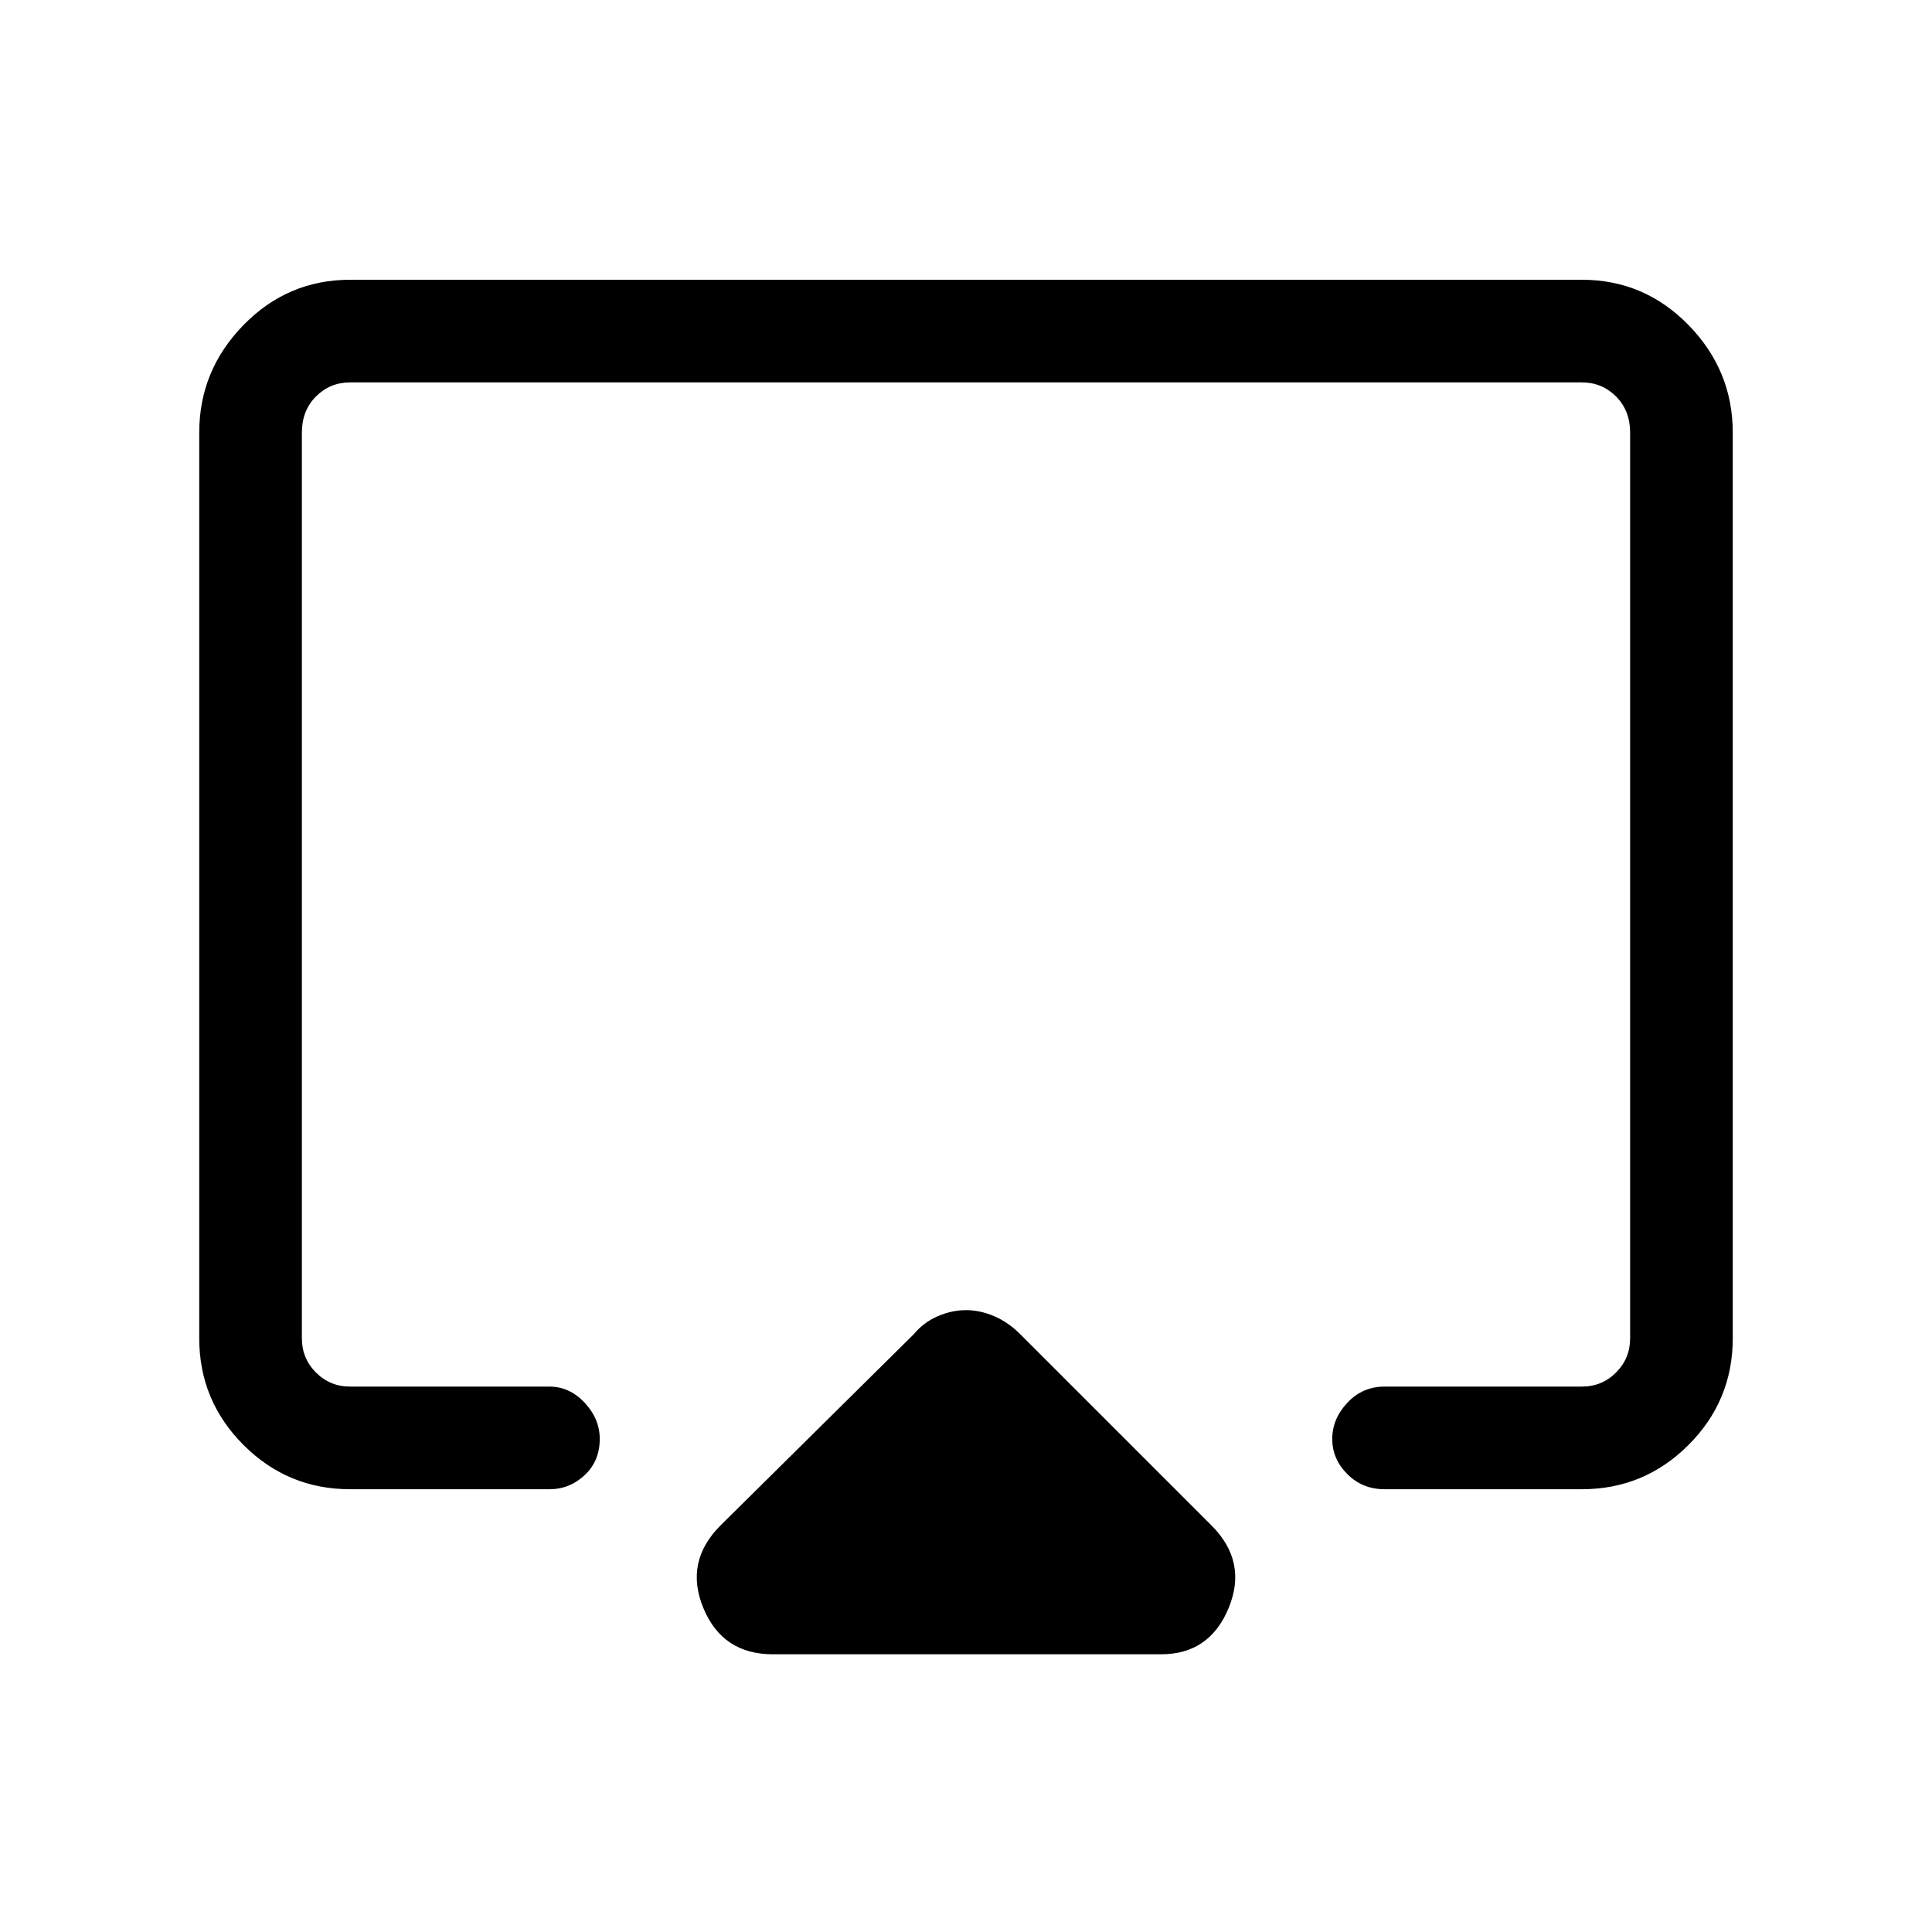 <svg xmlns="http://www.w3.org/2000/svg" height="40" width="40"><path d="M16 34.25q-1.042 0-1.438-.958-.395-.959.355-1.709l4-3.958q.208-.25.5-.375.291-.125.583-.125t.583.125q.292.125.542.375l3.958 3.958q.75.75.355 1.709-.396.958-1.396.958Zm-8.75-3.417q-1.292 0-2.208-.916-.917-.917-.917-2.209V8.958q0-1.291.917-2.229.916-.937 2.208-.937h25.5q1.292 0 2.208.937.917.938.917 2.229v18.75q0 1.292-.917 2.209-.916.916-2.208.916h-4.083q-.459 0-.771-.312-.313-.313-.313-.729 0-.417.313-.75.312-.334.771-.334h4.083q.417 0 .708-.291.292-.292.292-.709V8.958q0-.458-.292-.75-.291-.291-.708-.291H7.25q-.417 0-.708.291-.292.292-.292.75v18.75q0 .417.292.709.291.291.708.291h4.125q.417 0 .729.334.313.333.313.75 0 .458-.313.75-.312.291-.729.291Zm12.75-12Z"/></svg>